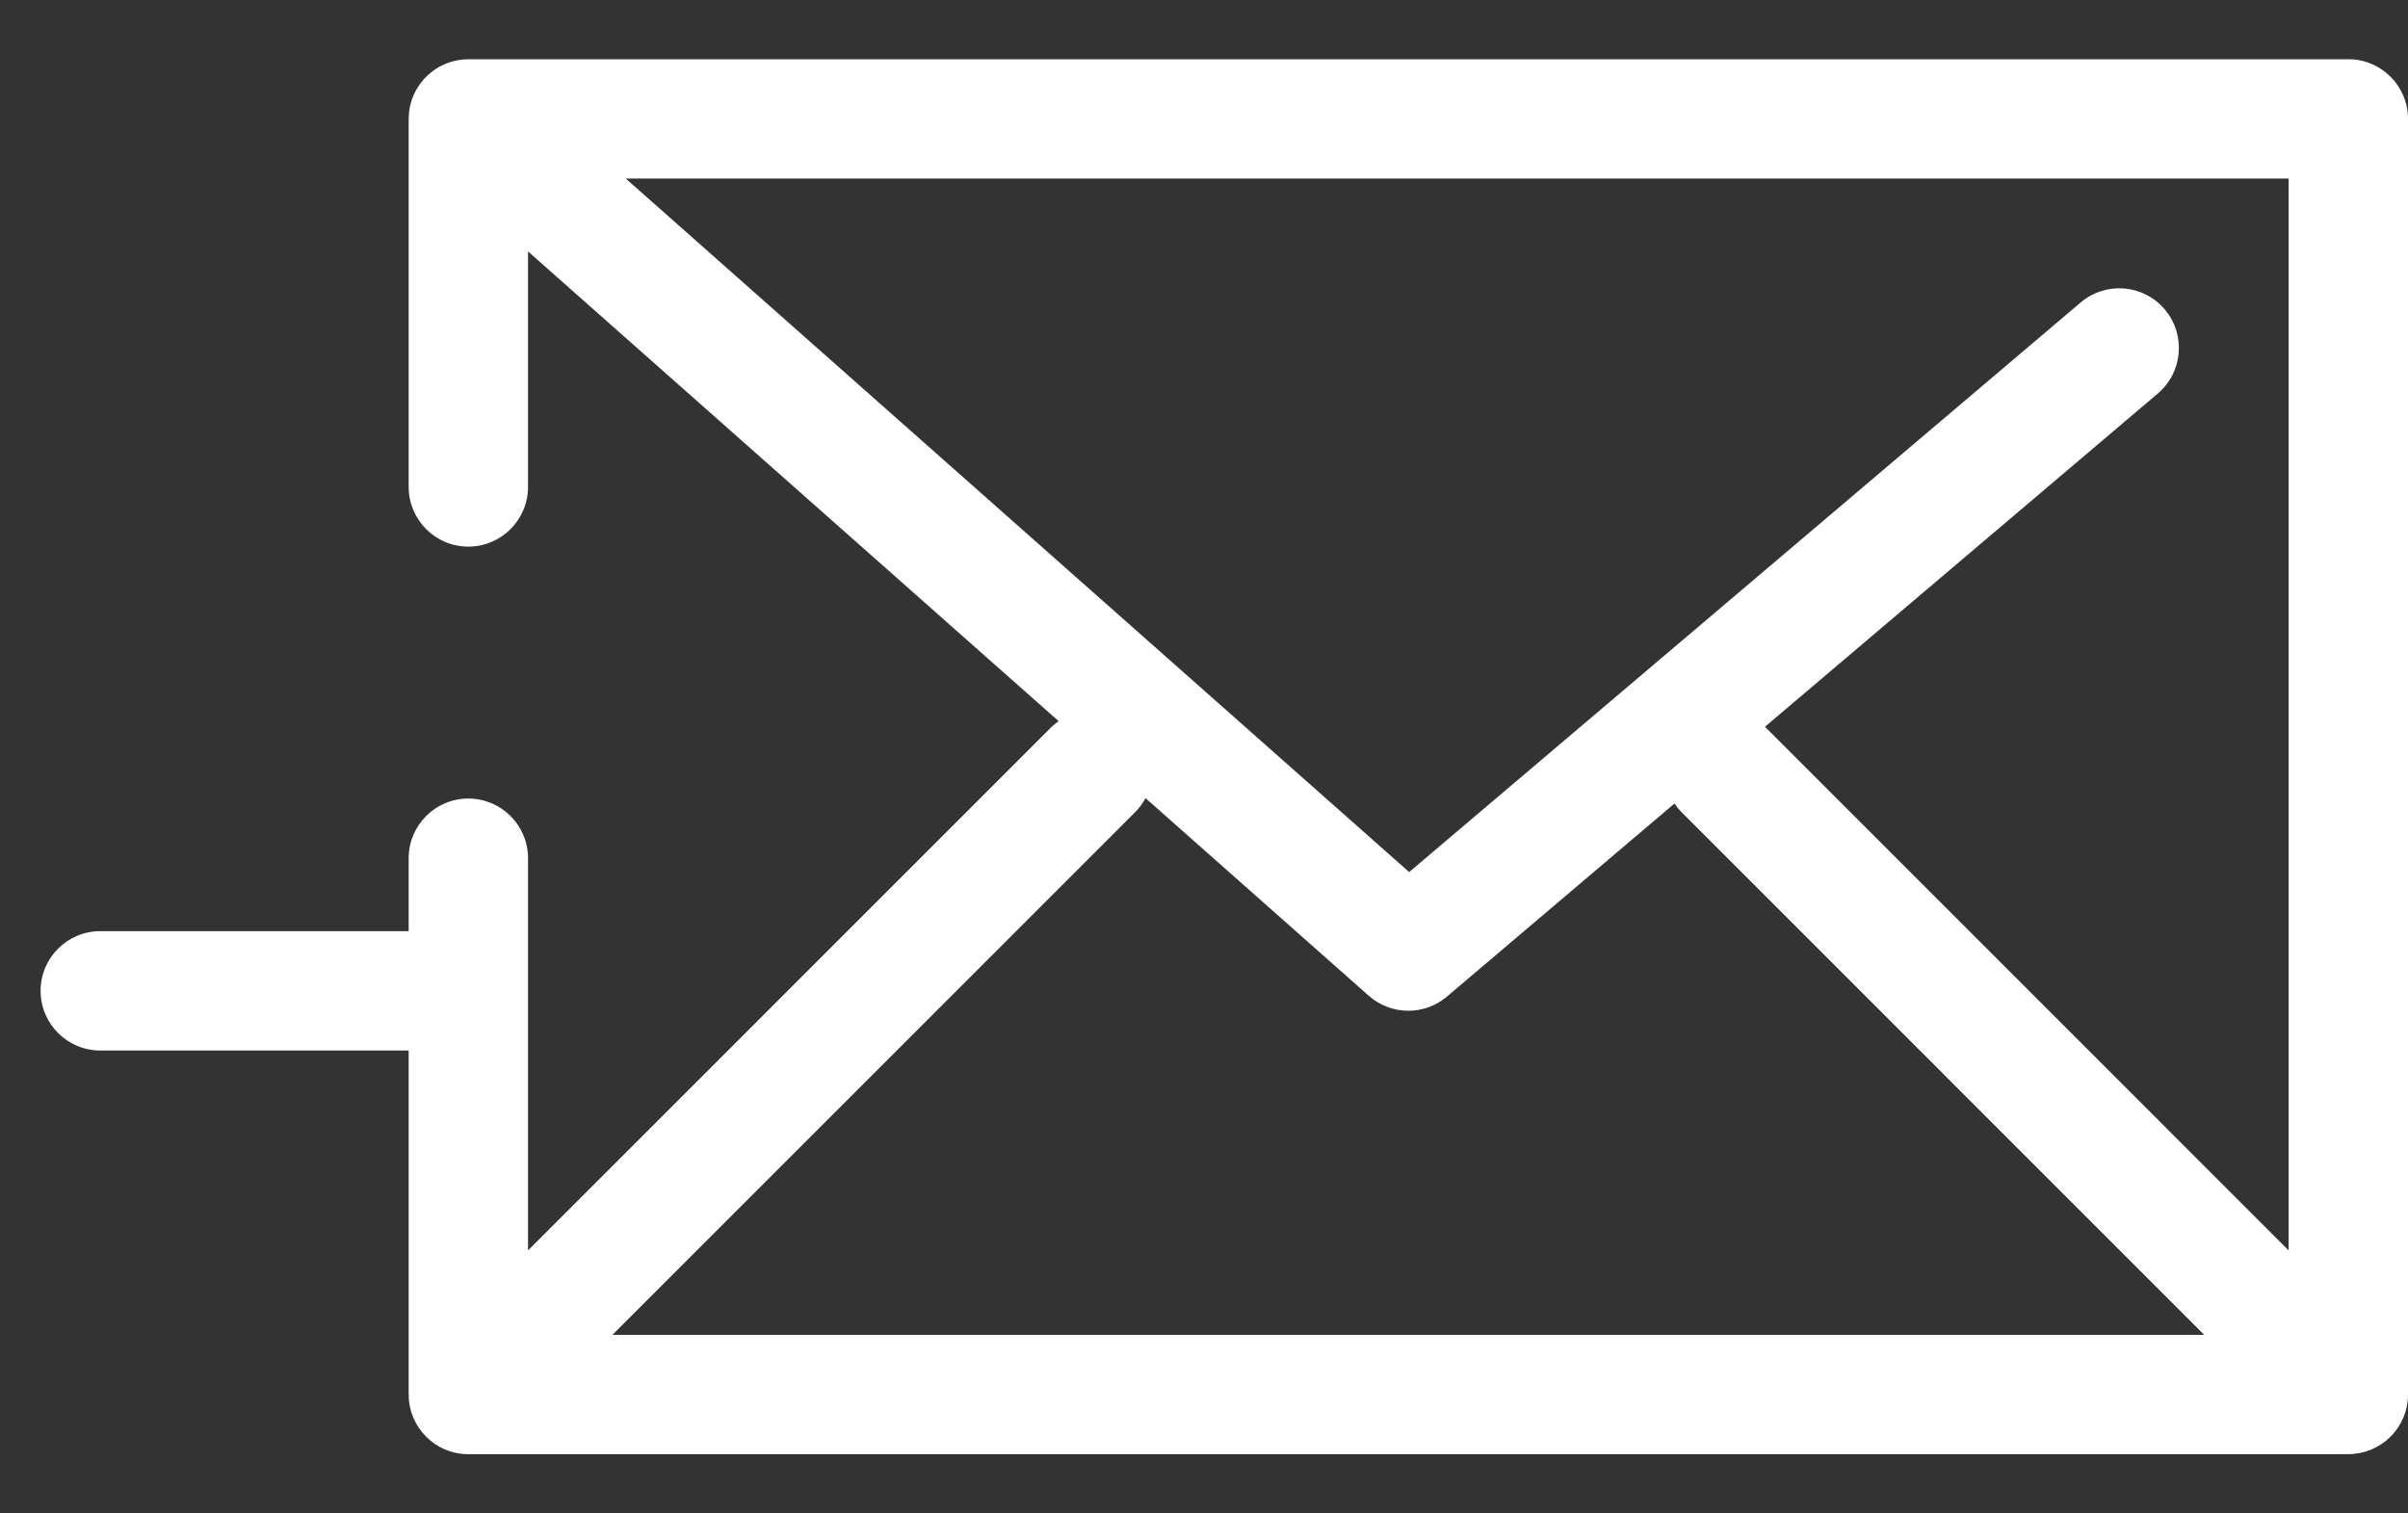 <svg width="35" height="22" viewBox="0 0 35 22" fill="none" xmlns="http://www.w3.org/2000/svg">
<rect x="0" y="0" width="35" height="22" fill="#333333" stroke="none"/>
<path d="M34.302 21.122C34.317 21.119 34.332 21.115 34.346 21.111C34.359 21.108 34.372 21.105 34.384 21.101C34.399 21.097 34.413 21.091 34.427 21.086C34.439 21.082 34.452 21.078 34.464 21.073C34.478 21.067 34.49 21.061 34.503 21.054C34.516 21.048 34.529 21.043 34.541 21.036C34.554 21.029 34.565 21.022 34.577 21.015C34.59 21.007 34.602 21 34.614 20.992C34.627 20.984 34.639 20.974 34.651 20.965C34.662 20.957 34.672 20.95 34.682 20.942C34.701 20.926 34.719 20.91 34.736 20.893C34.74 20.89 34.743 20.887 34.746 20.884C34.749 20.881 34.752 20.878 34.755 20.874C34.772 20.857 34.788 20.84 34.803 20.821C34.812 20.81 34.82 20.799 34.828 20.788C34.837 20.776 34.846 20.765 34.854 20.753C34.862 20.74 34.87 20.727 34.878 20.713C34.884 20.702 34.891 20.691 34.898 20.68C34.905 20.667 34.911 20.653 34.917 20.639C34.923 20.627 34.929 20.615 34.934 20.603C34.94 20.59 34.944 20.576 34.949 20.563C34.953 20.549 34.959 20.536 34.963 20.523C34.967 20.509 34.97 20.495 34.973 20.482C34.977 20.468 34.981 20.455 34.983 20.441C34.986 20.424 34.989 20.408 34.991 20.392C34.992 20.38 34.995 20.369 34.996 20.357C34.999 20.328 35 20.299 35 20.27V1.729C35 1.25 34.612 0.861 34.133 0.861H6.807C6.8 0.861 6.792 0.862 6.785 0.862C6.768 0.863 6.752 0.864 6.735 0.865C6.722 0.866 6.709 0.868 6.696 0.869C6.682 0.871 6.667 0.873 6.652 0.876C6.638 0.878 6.625 0.881 6.611 0.884C6.597 0.888 6.584 0.891 6.57 0.895C6.557 0.899 6.543 0.903 6.53 0.907C6.517 0.912 6.503 0.917 6.49 0.922C6.477 0.927 6.465 0.932 6.452 0.938C6.439 0.944 6.425 0.951 6.412 0.957C6.4 0.963 6.389 0.969 6.378 0.976C6.365 0.983 6.351 0.991 6.338 1C6.328 1.007 6.317 1.014 6.307 1.021C6.294 1.03 6.282 1.039 6.27 1.048C6.26 1.057 6.249 1.066 6.238 1.075C6.228 1.084 6.218 1.093 6.208 1.103C6.196 1.114 6.185 1.126 6.174 1.137C6.169 1.143 6.163 1.148 6.158 1.154C6.155 1.157 6.152 1.161 6.149 1.165C6.138 1.177 6.128 1.19 6.118 1.204C6.111 1.213 6.103 1.223 6.096 1.233C6.087 1.246 6.079 1.259 6.07 1.273C6.064 1.284 6.057 1.295 6.05 1.306C6.043 1.319 6.037 1.332 6.03 1.345C6.024 1.358 6.018 1.37 6.012 1.382C6.007 1.395 6.002 1.409 5.997 1.422C5.992 1.435 5.987 1.448 5.982 1.461C5.978 1.474 5.975 1.488 5.971 1.502C5.967 1.515 5.963 1.529 5.96 1.543C5.957 1.556 5.955 1.57 5.953 1.583C5.95 1.598 5.948 1.613 5.946 1.628C5.945 1.64 5.944 1.653 5.943 1.666C5.942 1.682 5.941 1.698 5.941 1.714C5.94 1.719 5.94 1.724 5.94 1.729V7.078C5.94 7.557 6.328 7.946 6.807 7.946C7.286 7.946 7.675 7.557 7.675 7.078V3.655L15.387 10.483C15.347 10.512 15.308 10.543 15.272 10.579L7.675 18.177V12.476C7.675 11.997 7.286 11.608 6.807 11.608C6.328 11.608 5.94 11.997 5.94 12.476V13.536H1.458C0.979 13.536 0.59 13.924 0.59 14.403C0.59 14.883 0.979 15.271 1.458 15.271H5.94V20.271C5.94 20.75 6.328 21.139 6.807 21.139H34.132C34.161 21.139 34.19 21.137 34.218 21.134C34.231 21.133 34.244 21.13 34.257 21.128C34.272 21.126 34.287 21.125 34.302 21.122ZM33.265 18.177L25.668 10.579C25.663 10.574 25.657 10.57 25.652 10.566L31.364 5.72C31.729 5.41 31.774 4.863 31.464 4.497C31.155 4.132 30.607 4.087 30.242 4.397L20.482 12.677L9.096 2.596H33.265V18.177ZM16.499 11.806C16.561 11.744 16.611 11.675 16.65 11.602L19.895 14.475C20.059 14.62 20.264 14.693 20.47 14.693C20.67 14.693 20.869 14.624 21.031 14.487L24.338 11.681C24.368 11.725 24.402 11.767 24.441 11.806L32.038 19.404H8.902L16.499 11.806Z" fill="white"/>
</svg>
